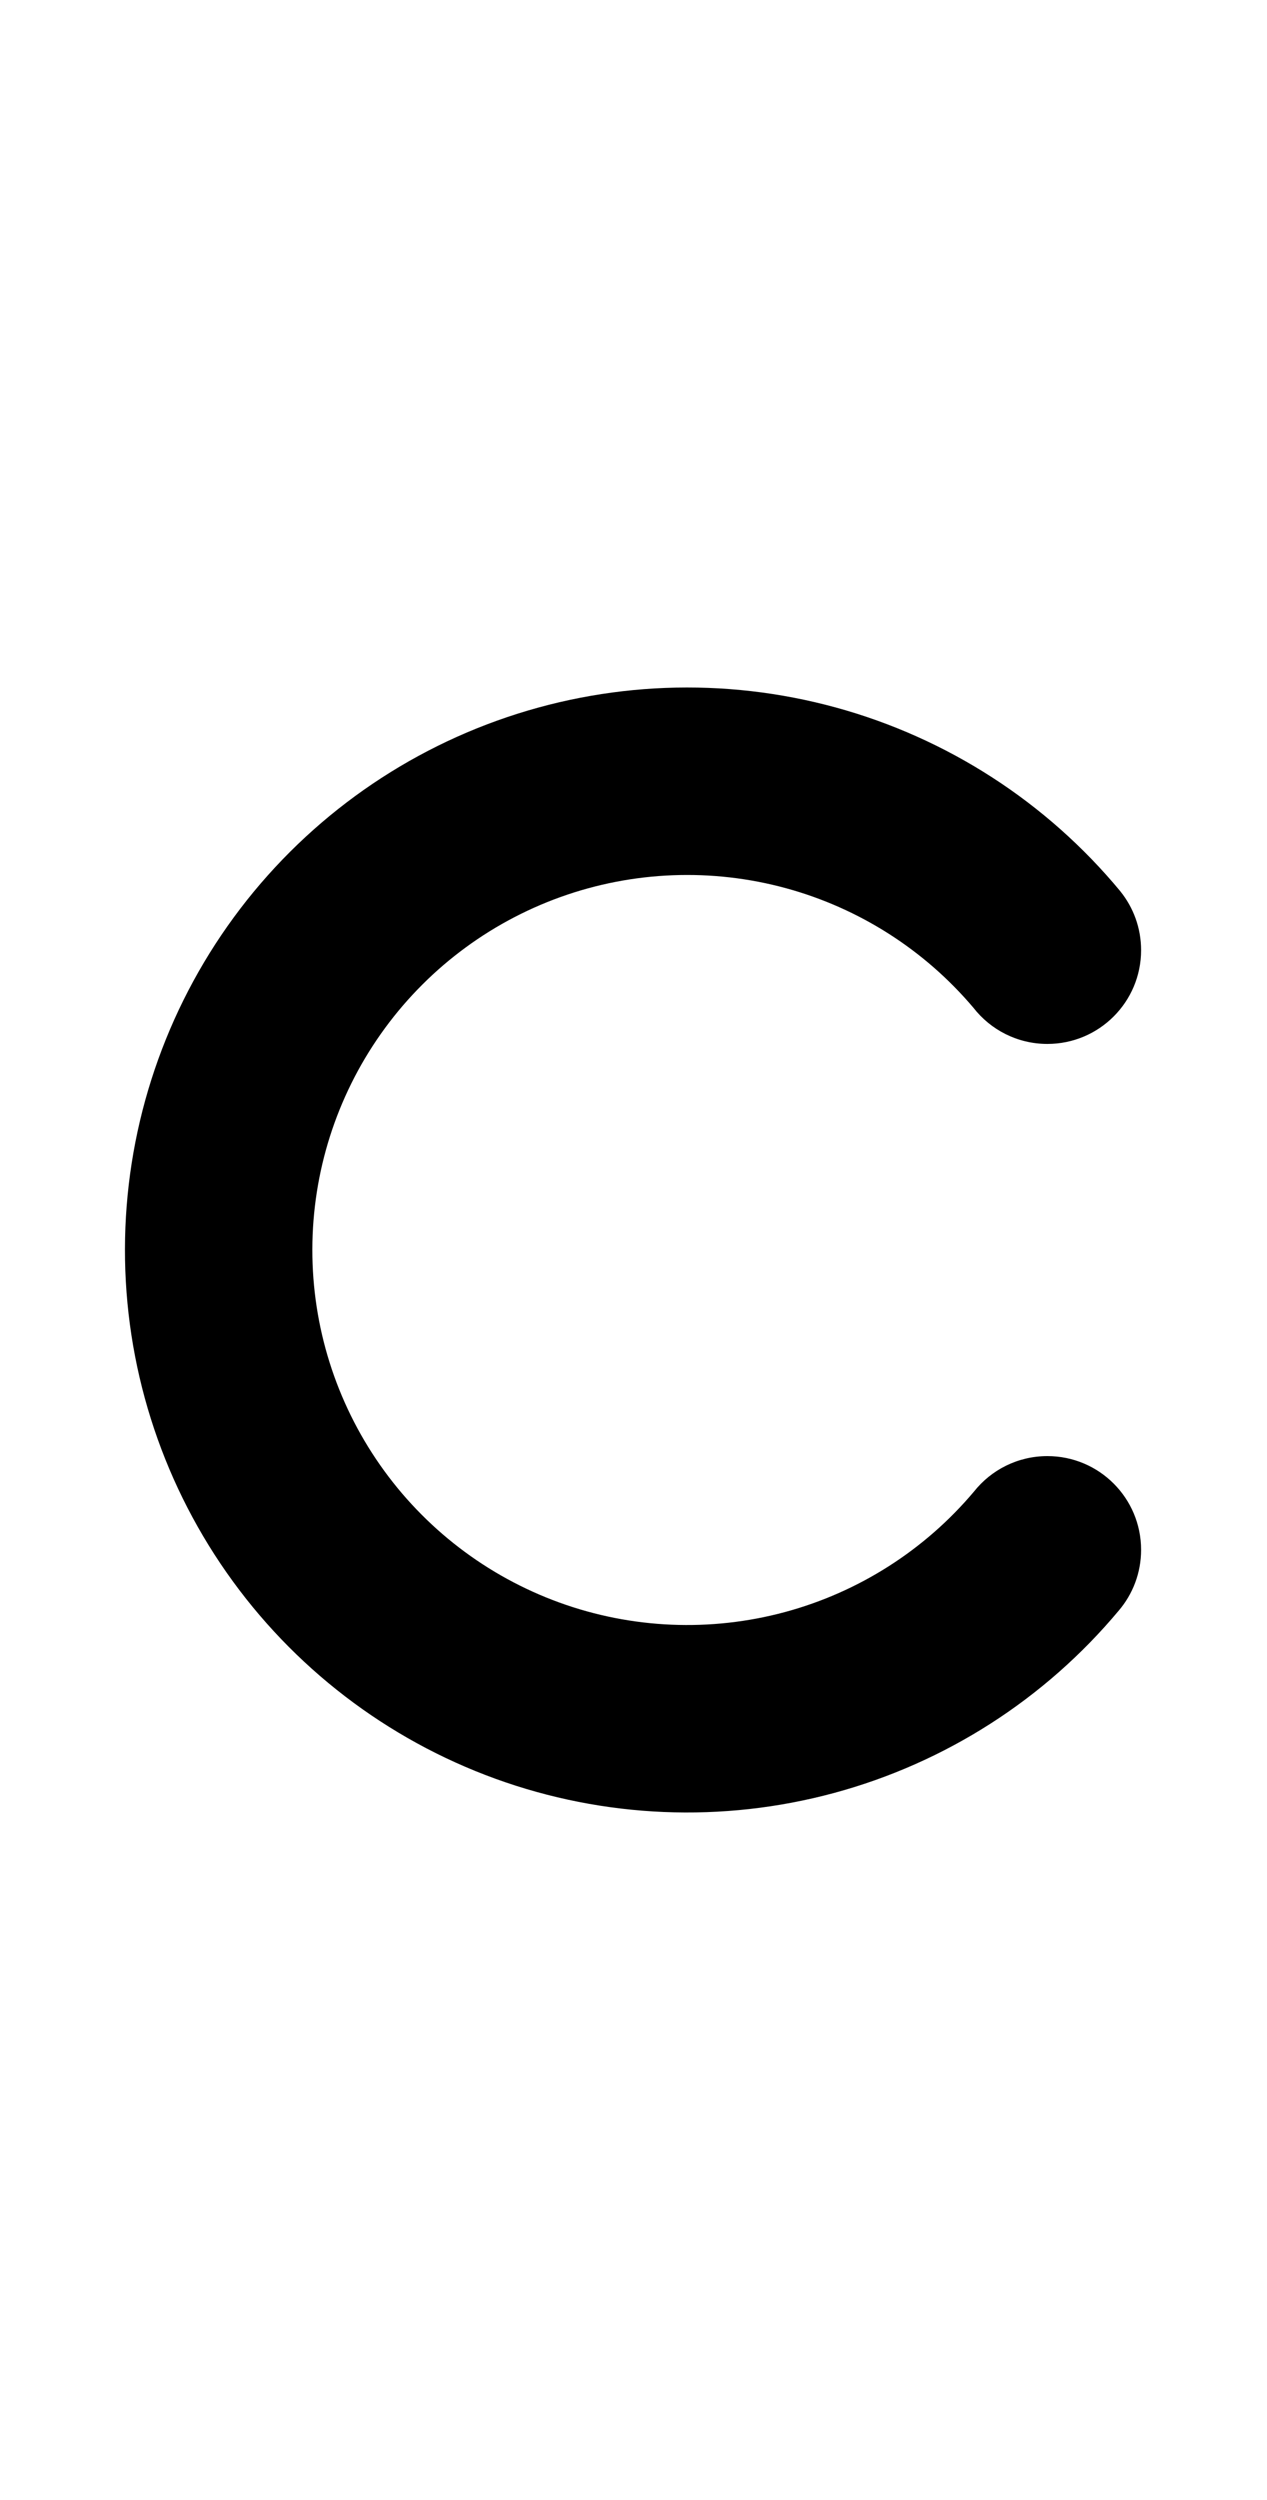 <svg width="507" height="1000" viewBox="0 0 507 1000" fill="none" xmlns="http://www.w3.org/2000/svg">
<path d="M447.655 644.275C418.06 679.692 378.286 705.153 333.726 717.201C289.057 729.278 241.751 727.29 198.254 711.507C154.756 695.723 117.183 666.913 90.653 629.001C64.123 591.089 49.928 545.919 50 499.647C50.073 453.374 64.41 408.25 91.059 370.421C117.708 332.593 155.371 303.9 198.918 288.254C242.465 272.607 289.777 270.767 334.408 282.985C379.038 295.202 418.816 320.883 448.322 356.528L448.312 356.536C453.509 362.972 456.621 371.162 456.621 380.078C456.621 400.789 439.832 417.578 419.121 417.578C407.085 417.578 396.373 411.908 389.511 403.092C369.95 379.977 343.84 363.312 314.609 355.31C284.852 347.165 253.308 348.391 224.274 358.823C195.241 369.255 170.129 388.385 152.362 413.606C134.594 438.828 125.035 468.914 124.987 499.765C124.938 530.616 134.403 560.731 152.091 586.008C169.779 611.285 194.83 630.494 223.831 641.017C252.832 651.54 284.372 652.866 314.154 644.814C343.673 636.833 370.041 620.023 389.733 596.646C396.602 587.992 407.213 582.442 419.121 582.442C439.832 582.442 456.621 599.231 456.621 619.942C456.621 629.228 453.246 637.725 447.655 644.275Z" fill="black"/>
</svg>
